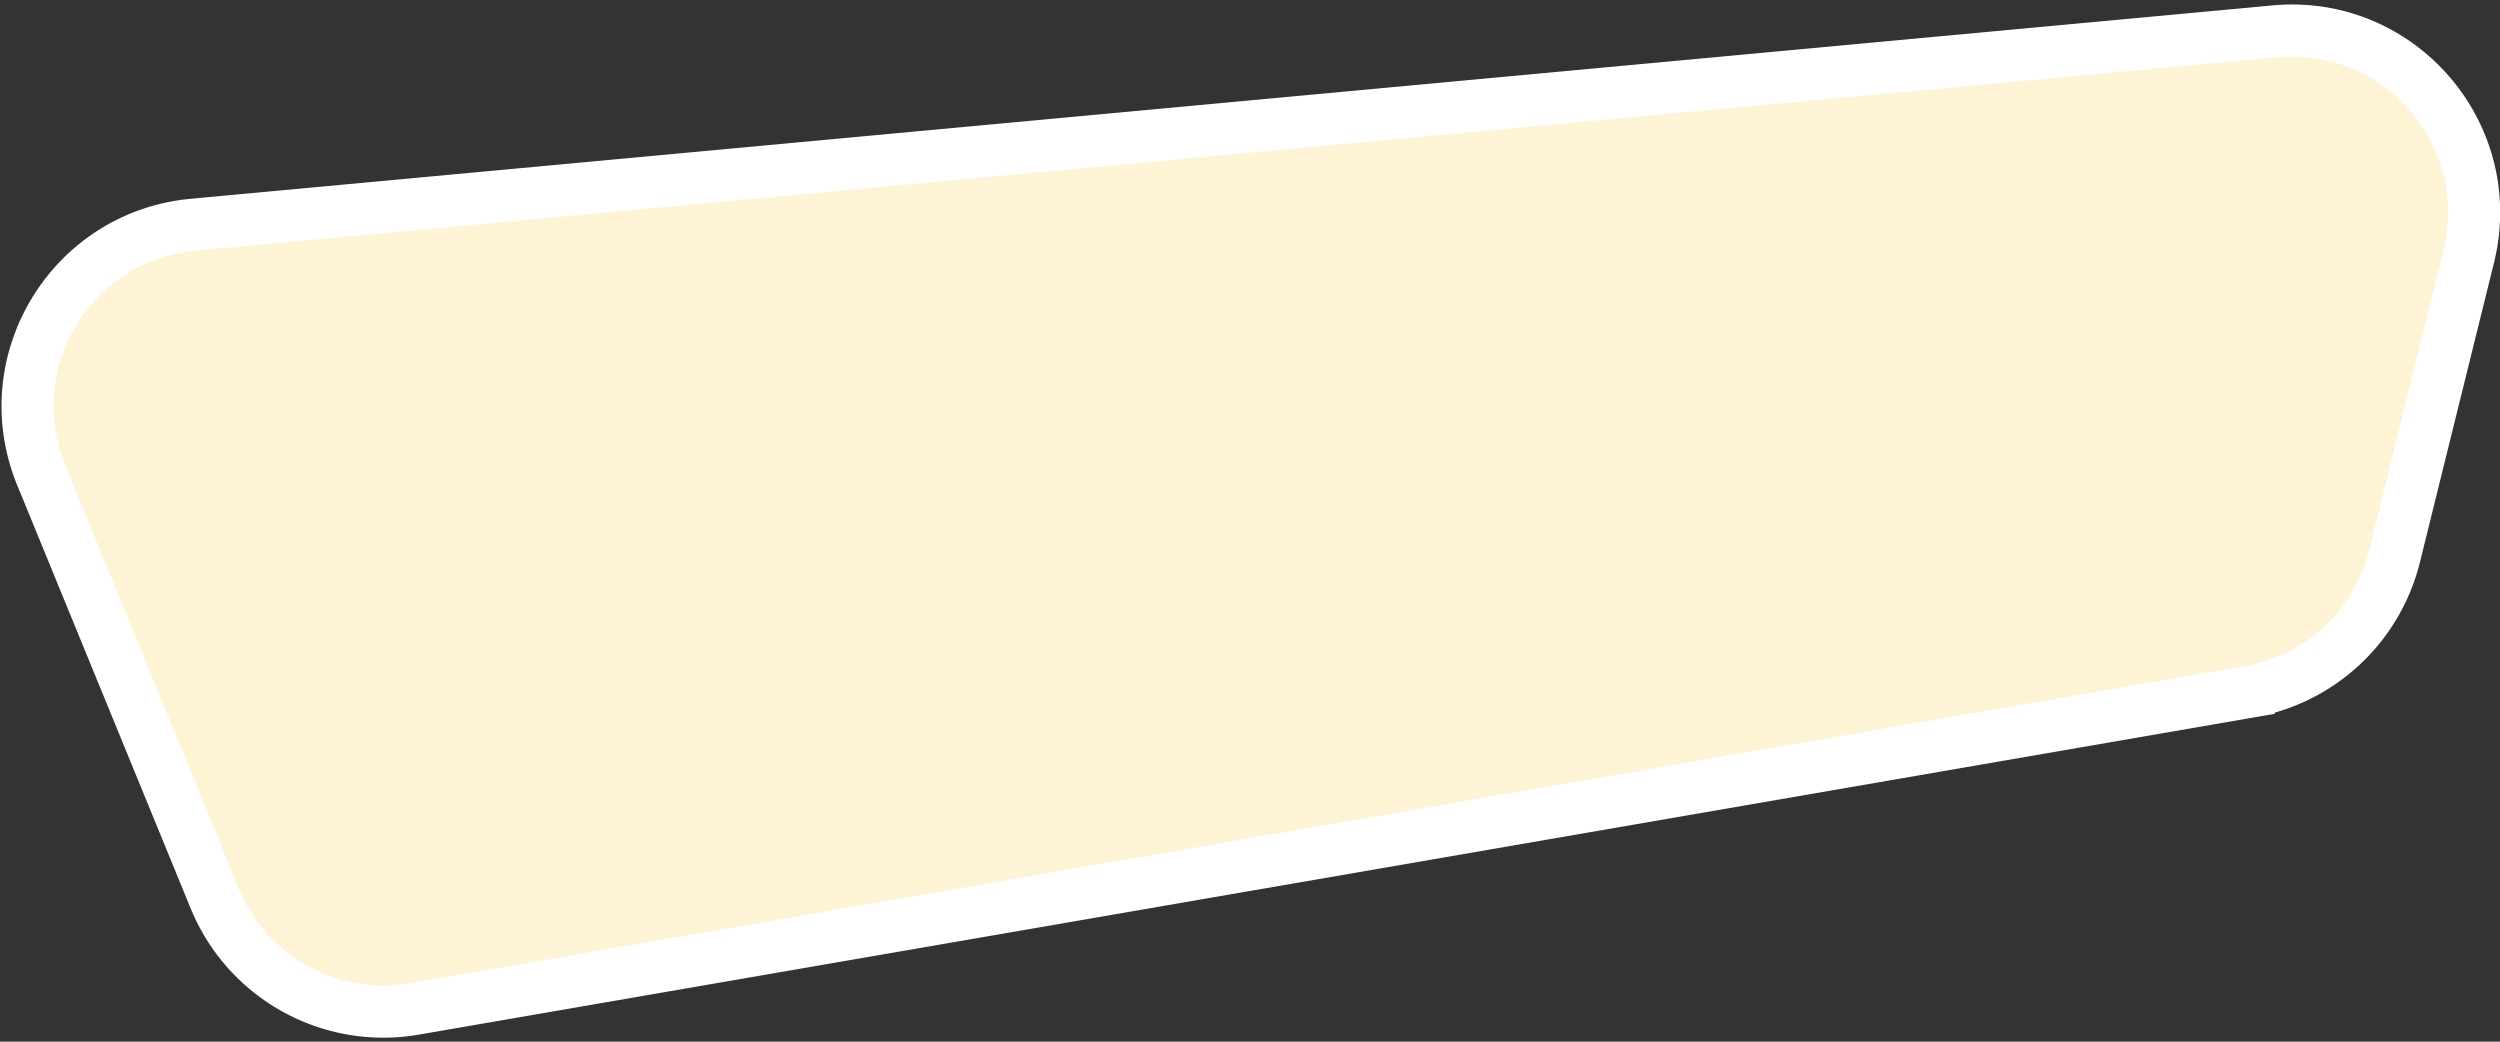 <svg width="480" height="200" fill="none" xmlns="http://www.w3.org/2000/svg"><rect width="100%" height="100%" fill="#333333" stroke="none"/><path d="M41.228 172.505c6.225 15.19 22.171 24.012 38.347 21.216l352.177-60.877a35 35 0 0 0 28.015-26.085l14.219-57.485c5.783-23.381-13.23-45.481-37.213-43.254L37.083 43.145C13.667 45.32-.984 69.508 7.934 91.268l33.294 81.237Z" fill="#FFF3D6" stroke="#fff" stroke-width="10"/></svg>